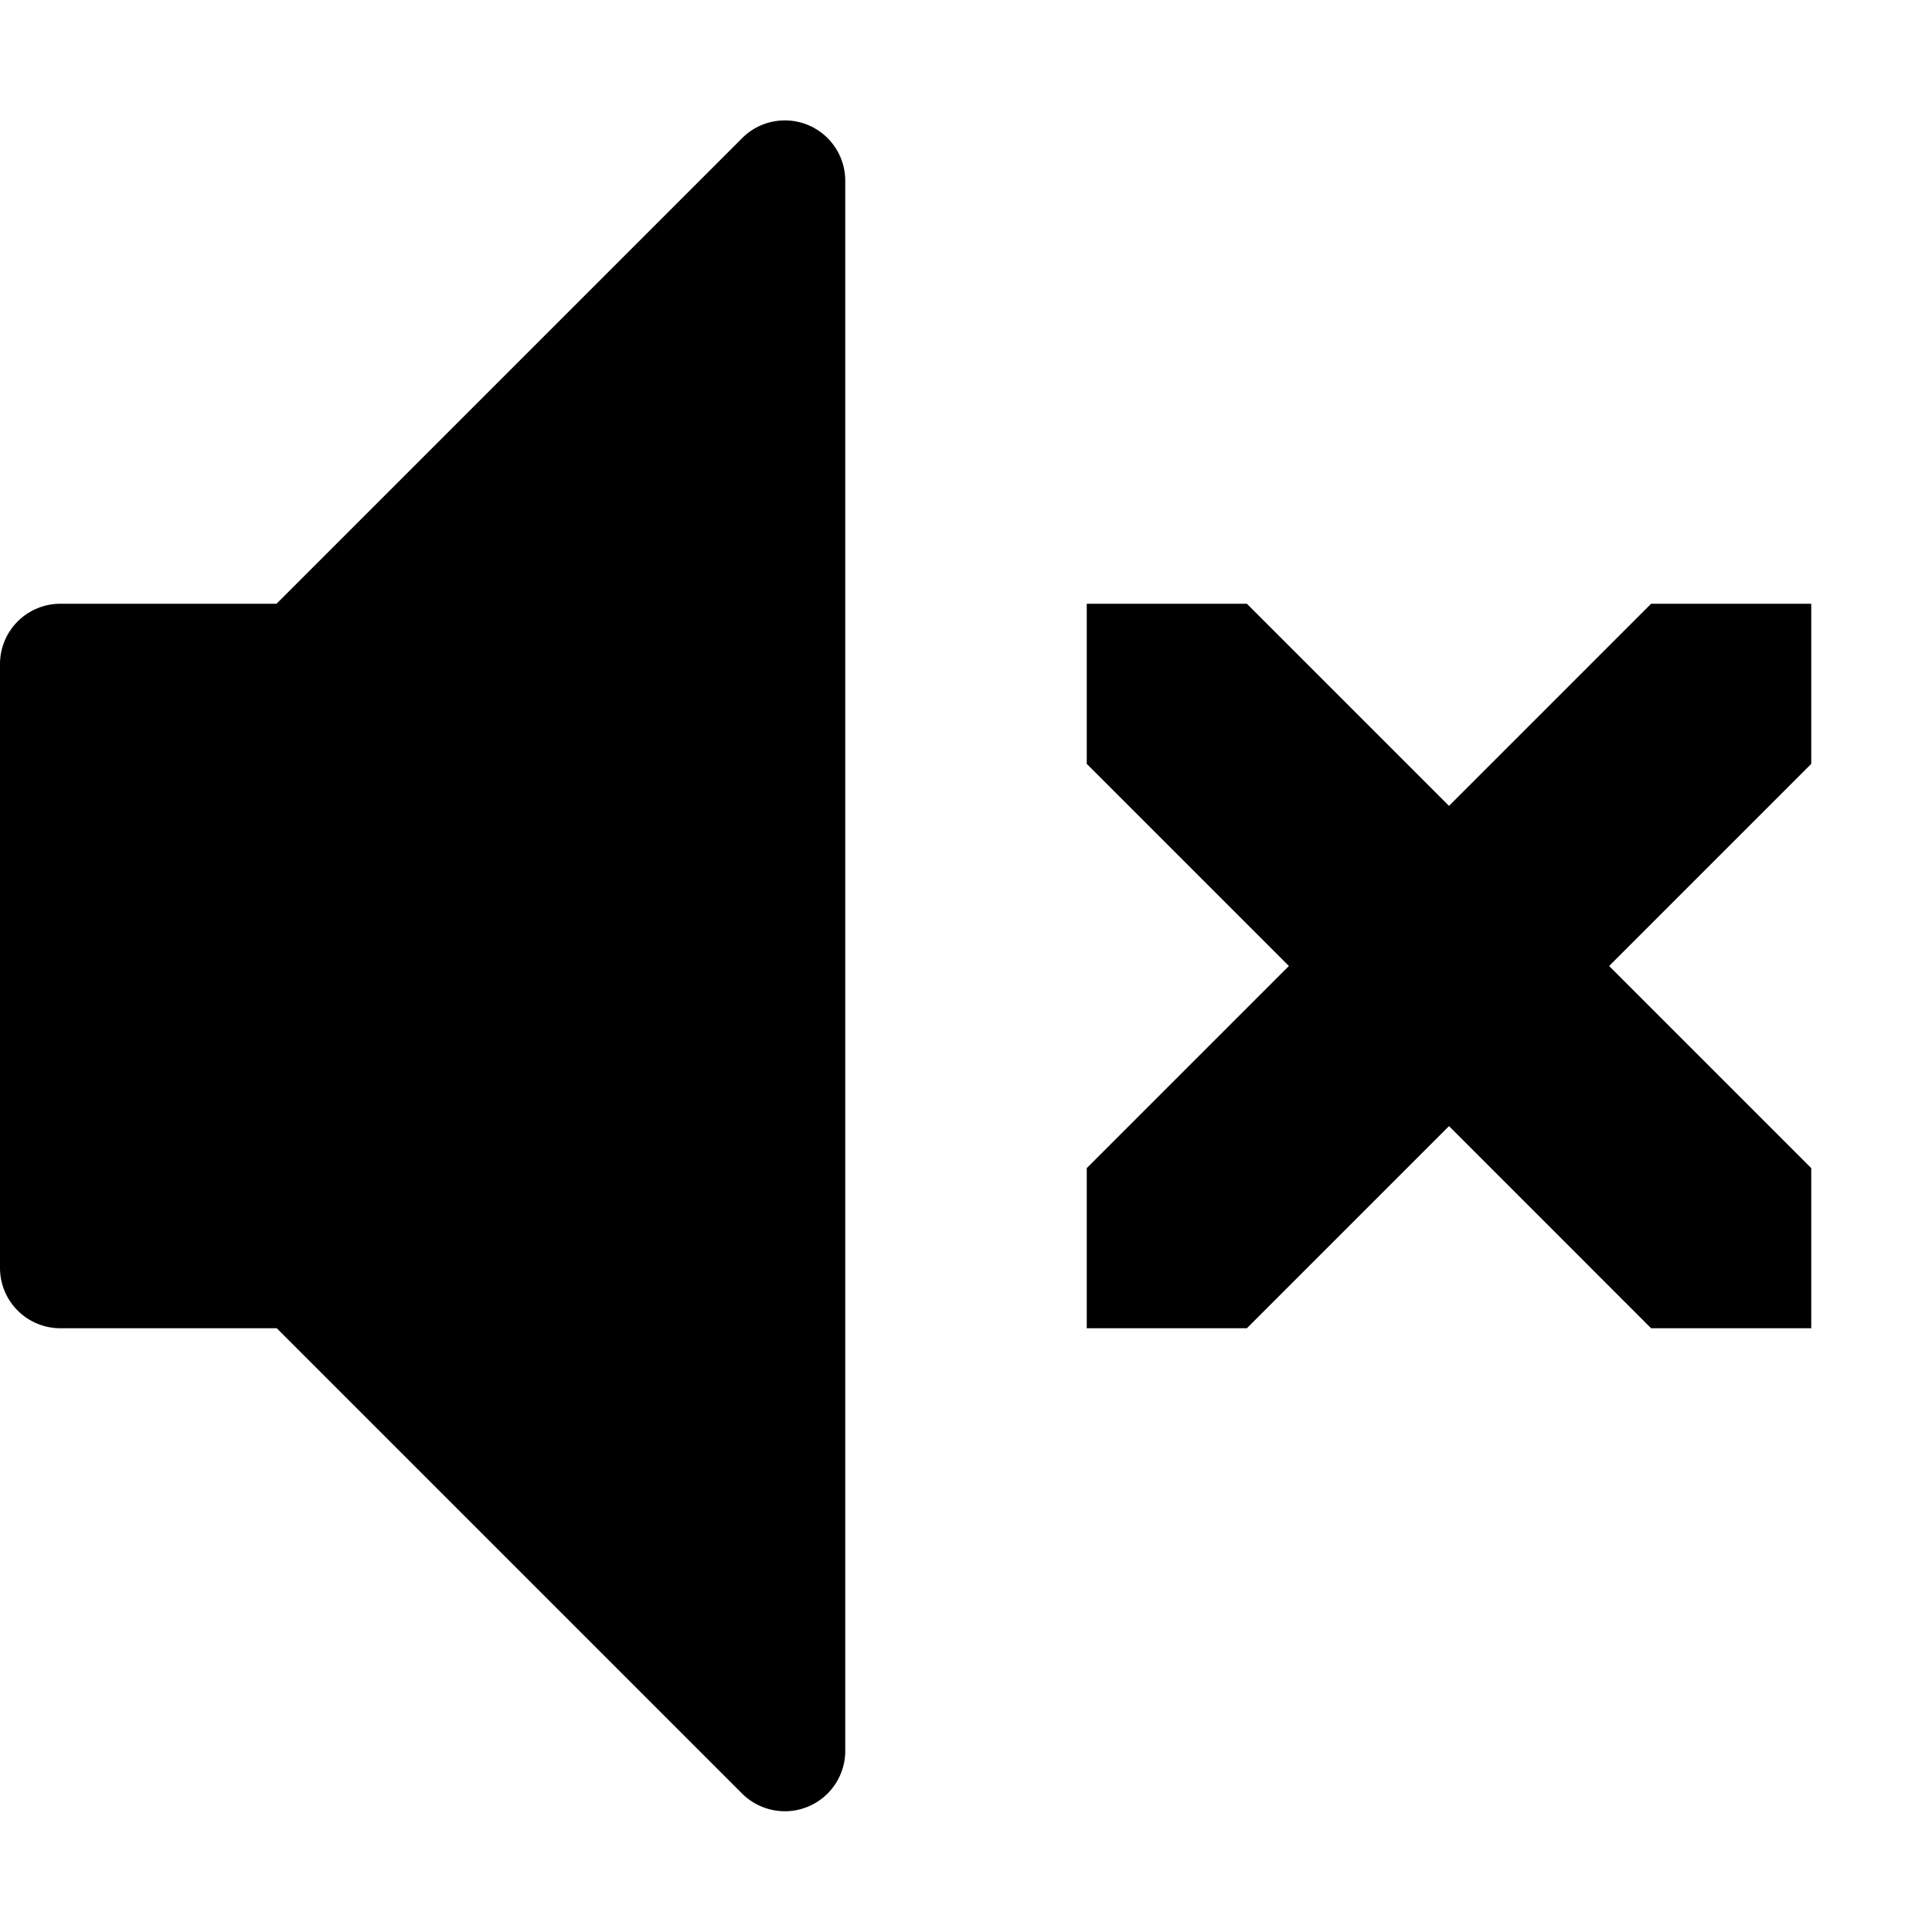 <?xml version="1.0" encoding="utf-8"?><!DOCTYPE svg PUBLIC "-//W3C//DTD SVG 1.1//EN" "http://www.w3.org/Graphics/SVG/1.1/DTD/svg11.dtd"><svg xmlns="http://www.w3.org/2000/svg" width="16" height="16" viewBox="0 0 16 16"><path d="M15 9.674V11h-1.326L12 9.326 10.326 11H9V9.674L10.674 8 9 6.326V5h1.326L12 6.674 13.674 5H15v1.326L13.326 8 15 9.674zM6.5 15a.504.504 0 0 1-.354-.146L2.292 11H.5a.5.5 0 0 1-.5-.5v-5A.5.5 0 0 1 .5 5H2.29l3.854-3.854A.5.5 0 0 1 7 1.5v13a.5.5 0 0 1-.5.5z"/></svg>